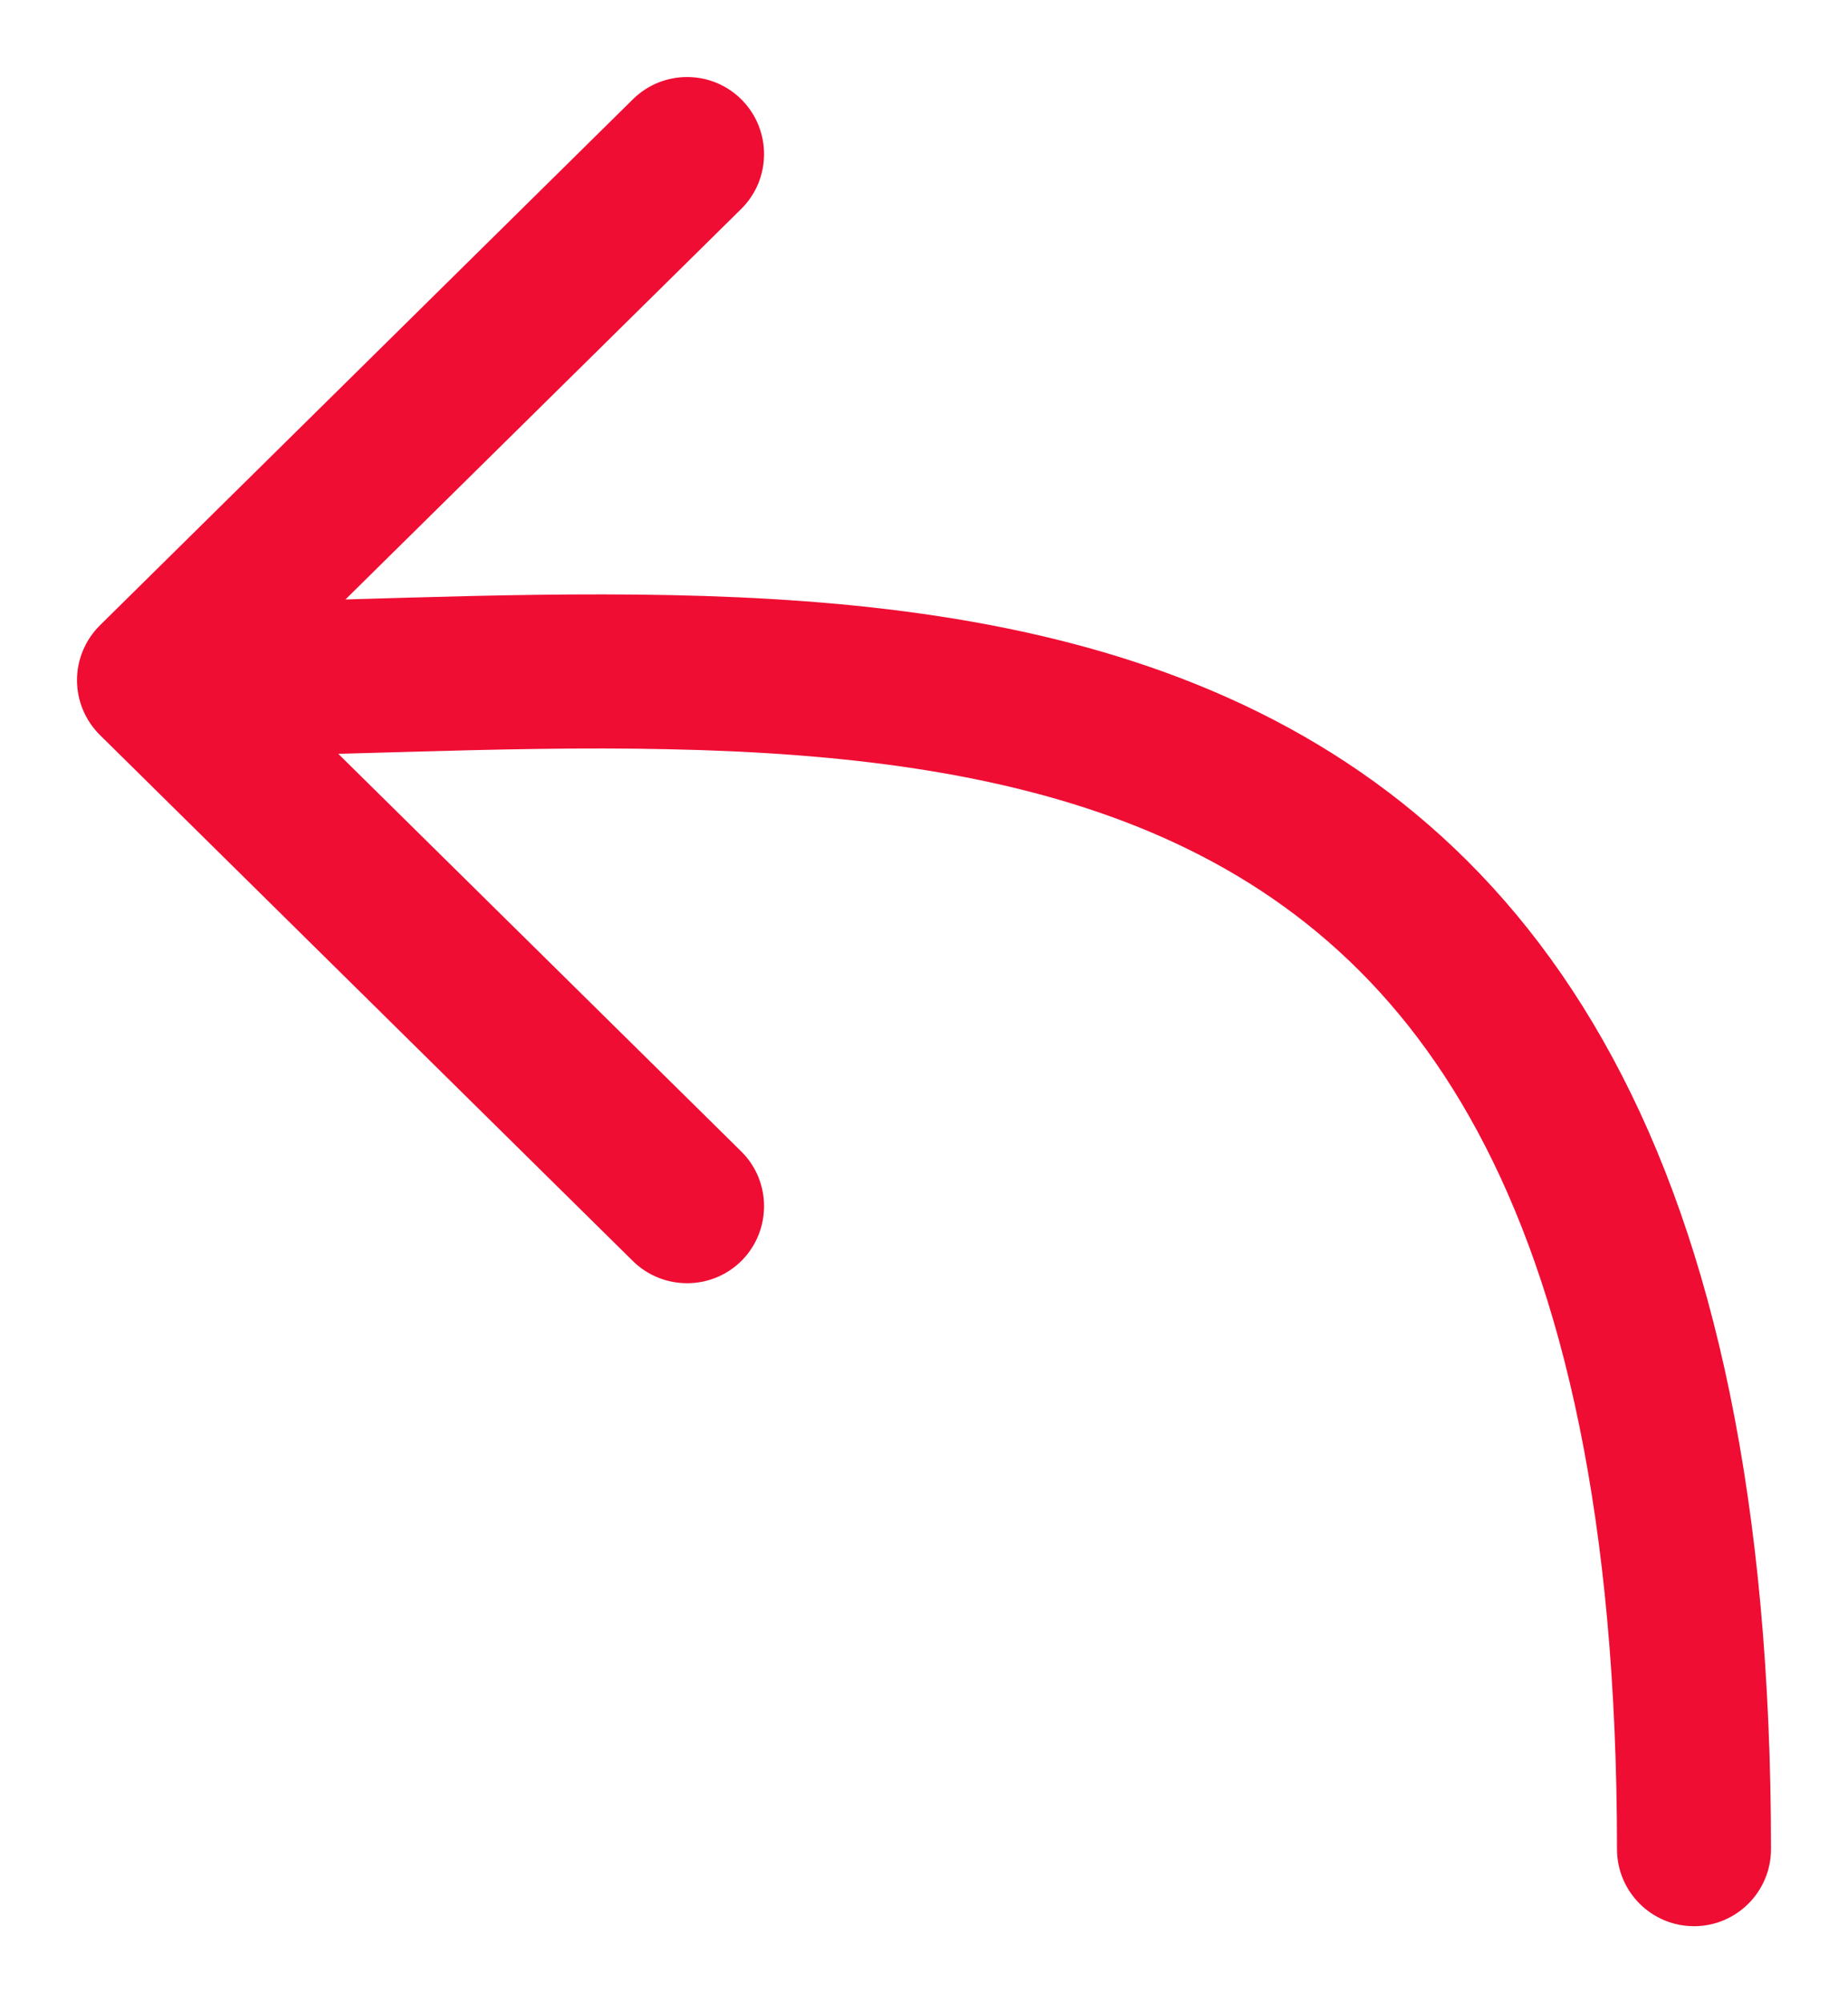 <svg width="12" height="13" viewBox="0 0 12 13" fill="none" xmlns="http://www.w3.org/2000/svg">
    <path d="M4.813 1.356C5.009 1.162 5.011 0.846 4.818 0.649C4.624 0.452 4.307 0.45 4.11 0.644L4.813 1.356ZM1 4.414L0.649 4.058C0.554 4.152 0.5 4.28 0.5 4.414C0.5 4.548 0.554 4.676 0.649 4.77L1 4.414ZM4.11 8.184C4.307 8.377 4.624 8.375 4.818 8.179C5.011 7.982 5.009 7.665 4.813 7.472L4.11 8.184ZM10.5 12C10.5 12.276 10.724 12.5 11 12.5C11.276 12.5 11.5 12.276 11.5 12H10.5ZM4.11 0.644L0.649 4.058L1.351 4.77L4.813 1.356L4.11 0.644ZM0.649 4.77L4.11 8.184L4.813 7.472L1.351 4.058L0.649 4.77ZM1 4.914C1.538 4.914 2.101 4.894 2.659 4.879C3.221 4.863 3.782 4.85 4.337 4.862C5.451 4.885 6.497 5.006 7.399 5.37C8.286 5.729 9.046 6.327 9.593 7.34C10.147 8.366 10.5 9.849 10.5 12H11.5C11.5 9.751 11.132 8.086 10.472 6.865C9.805 5.63 8.858 4.881 7.774 4.443C6.705 4.011 5.516 3.886 4.358 3.862C3.777 3.85 3.193 3.863 2.63 3.879C2.063 3.895 1.52 3.914 1 3.914V4.914Z" fill="#EF0D33"/>
</svg>
